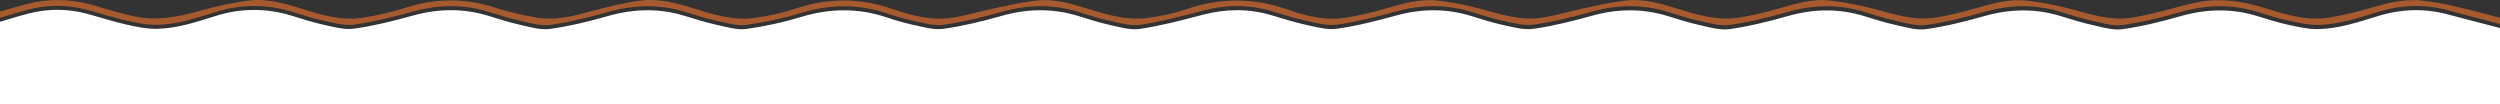 <svg width="1920" height="80" viewBox="0 0 1920 80" fill="none" xmlns="http://www.w3.org/2000/svg">
<rect x="0" y="0" width="1920" height="80" fill="#333333" stroke="none"/>
<g clip-path="url(#clip0_31_632)">
<path d="M0 8.873C9.28 6.368 18.43 3.213 27.87 1.514C43.31 -1.272 58.65 0.01 73.71 4.592C83.53 7.582 93.43 10.465 103.47 12.62C120.22 16.212 136.47 13.057 152.64 8.533C164.886 5.026 177.37 2.353 190 0.534C204.27 -1.408 218 2.369 231.58 6.669C246.81 11.523 262.29 16.095 278.52 13.629C289.994 11.851 301.306 9.195 312.35 5.689C334.112 -1.433 357.677 -1.45 379.45 5.64C390.34 9.106 401.485 11.764 412.79 13.591C427.04 15.843 440.79 12.222 454.54 8.523C466.61 5.261 478.9 2.233 491.32 0.544C505.75 -1.398 519.71 2.272 533.41 6.65C548.63 11.504 564.09 15.998 580.34 13.649C590.704 12.237 600.911 9.897 610.83 6.659C635.56 -1.67 659.9 -1.806 684.6 6.659C699.52 11.785 714.95 16.008 731.02 13.649C741.65 12.086 752.02 8.795 762.53 6.611C773.36 4.349 784.19 1.864 795.17 0.485C809 -1.204 822.22 2.582 835.26 6.659C850.35 11.367 865.61 15.911 881.7 13.688C891.36 12.358 901.16 10.523 910.29 7.339C936.8 -1.903 962.89 -1.922 989.29 7.485C1003.41 12.513 1018.17 15.891 1033.34 13.629C1043.82 11.916 1054.18 9.533 1064.34 6.494C1077.49 2.757 1090.66 -1.204 1104.48 0.485C1115.49 1.827 1126.38 3.939 1137.07 6.805C1152.5 10.96 1167.81 16.027 1184.07 13.6C1194.7 12.037 1205.07 8.747 1215.57 6.514C1226.4 4.242 1237.24 1.757 1248.22 0.447C1261.88 -1.194 1274.95 2.495 1287.83 6.523C1303.08 11.3 1318.5 15.969 1334.75 13.62C1345.4 11.922 1355.91 9.532 1366.23 6.465C1379.23 2.805 1392.23 -1.213 1405.86 0.447C1417.03 1.782 1428.09 3.894 1438.95 6.766C1454.39 10.892 1469.69 15.988 1485.95 13.562C1496.58 11.998 1507.06 9.232 1517.42 6.349C1530.22 2.835 1543 -1.175 1556.53 0.476C1567.71 1.789 1578.77 3.875 1589.64 6.718C1605.07 10.834 1620.36 15.998 1636.64 13.649C1647.27 12.115 1657.73 9.251 1668.14 6.543C1679.21 3.631 1690.05 0.417 1701.77 0.155C1715.37 -0.146 1728.17 2.67 1740.89 6.63C1756.14 11.387 1771.58 16.017 1787.82 13.629C1798.46 11.924 1808.97 9.514 1819.28 6.417C1832.77 2.534 1846.28 -1.107 1860.44 0.447C1869.48 1.551 1878.45 3.172 1887.29 5.3C1898.29 7.795 1909.13 10.843 1920.04 13.649V18.464C1907.04 15.037 1894.04 11.766 1881.12 8.164C1862.62 3.009 1844.3 3.572 1826.06 9.212C1811.33 13.775 1796.57 18.687 1781 19.124C1773.19 19.347 1765.21 17.503 1757.48 15.833C1749.54 14.124 1741.77 11.668 1734.02 9.251C1714.2 3.068 1694.58 3.495 1674.62 9.251C1660.02 13.435 1645.12 17.134 1630.07 19.211C1622.56 20.26 1614.33 17.59 1606.6 15.891C1598.67 14.154 1590.89 11.717 1583.15 9.3C1563.33 3.106 1543.71 3.475 1523.74 9.222C1509.14 13.406 1494.24 17.095 1479.2 19.192C1471.68 20.231 1463.46 17.61 1455.72 15.92C1447.79 14.192 1440.02 11.746 1432.27 9.319C1412.46 3.116 1392.84 3.495 1372.87 9.203C1358.26 13.367 1343.36 17.056 1328.32 19.153C1320.8 20.201 1312.57 17.629 1304.85 15.94C1296.76 14.173 1288.85 11.63 1280.93 9.145C1261.61 3.194 1242.43 3.456 1222.93 8.844C1208.12 12.94 1193.1 16.765 1177.93 18.92C1170.24 20.007 1161.84 17.571 1153.93 15.901C1145.83 14.183 1137.93 11.591 1130 9.154C1110.86 3.271 1091.84 3.407 1072.5 8.727C1057.5 12.843 1042.35 16.716 1026.98 18.92C1019.3 20.017 1010.88 17.61 1002.98 15.901C993.92 13.96 985.07 11.047 976.16 8.436C958.61 3.301 941.16 3.582 923.5 8.271C907.67 12.435 891.74 16.61 875.56 19.056C868.09 20.182 859.83 17.61 852.11 15.94C844.02 14.183 836.11 11.63 828.19 9.145C808.51 3.106 789 3.504 769.23 9.115C754.62 13.261 739.72 16.881 724.67 19.027C717.14 20.085 708.92 17.561 701.17 15.95C694.059 14.353 687.047 12.363 680.17 9.989C658.76 2.99 637.55 3.31 615.94 9.727C602.015 13.978 587.759 17.127 573.31 19.143C565.78 20.114 557.58 17.522 549.85 15.823C541.93 14.086 534.16 11.639 526.41 9.222C506.75 3.116 487.28 3.495 467.47 9.086C452.69 13.261 437.64 16.988 422.47 19.114C414.96 20.163 406.74 17.542 399.02 15.843C390.93 14.066 383.02 11.513 375.1 9.047C355.77 3.145 336.6 3.466 317.1 8.873C302.3 12.979 287.26 16.775 272.1 18.901C264.41 19.968 256.01 17.483 248.1 15.794C240 14.066 232.1 11.474 224.17 9.057C205.322 3.11 185.018 3.11 166.17 9.057C151.44 13.591 136.72 18.658 121.17 19.075C113.17 19.289 105.01 17.61 97.17 15.843C86.75 13.513 76.66 10.144 66.4 7.426C52.031 3.58 36.868 3.506 22.46 7.213C14.9 9.154 7.46 11.504 0 13.668L0 8.873Z" fill="#A75A2E"/>
<path d="M1920 21.522V80C1280 80 640 80 0 80V16.726C7.48 14.561 14.9 12.173 22.45 10.271C36.878 6.56 52.061 6.634 66.45 10.484C76.71 13.202 86.79 16.571 97.14 18.891C105 20.658 113.14 22.337 121.14 22.123C136.72 21.706 151.45 16.648 166.14 12.105C184.988 6.159 205.292 6.159 224.14 12.105C232.06 14.523 239.97 17.114 248.06 18.901C255.95 20.58 264.35 23.075 272.06 21.997C287.27 19.871 302.3 16.076 317.06 11.969C336.55 6.562 355.73 6.242 375.06 12.144C382.98 14.571 390.89 17.124 398.98 18.939C406.7 20.638 414.92 23.259 422.43 22.211C437.63 20.085 452.69 16.386 467.43 12.183C487.24 6.601 506.71 6.213 526.36 12.329C534.11 14.736 541.88 17.182 549.81 18.93C557.54 20.619 565.74 23.23 573.27 22.24C587.715 20.224 601.969 17.075 615.89 12.824C637.51 6.407 658.72 6.087 680.13 13.086C687.007 15.459 694.019 17.449 701.13 19.046C708.87 20.658 717.13 23.182 724.63 22.123C739.63 20.017 754.63 16.357 769.19 12.212C789 6.601 808.47 6.213 828.13 12.29C836.04 14.746 843.96 17.289 852.05 19.085C859.77 20.765 868.05 23.327 875.5 22.201C891.67 19.765 907.61 15.581 923.44 11.416C941.12 6.756 958.55 6.456 976.1 11.581C985.01 14.193 993.86 17.085 1002.92 19.046C1010.8 20.765 1019.22 23.162 1026.92 22.065C1042.29 19.862 1057.46 15.988 1072.44 11.872C1091.78 6.553 1110.8 6.417 1129.94 12.3C1137.86 14.736 1145.77 17.328 1153.86 19.095C1161.75 20.765 1170.16 23.201 1177.86 22.114C1193.06 19.959 1208.08 16.134 1222.86 12.037C1242.35 6.65 1261.53 6.397 1280.86 12.348C1288.78 14.785 1296.7 17.328 1304.79 19.143C1312.51 20.842 1320.79 23.415 1328.26 22.366C1343.26 20.26 1358.2 16.542 1372.8 12.406C1392.8 6.718 1412.39 6.32 1432.21 12.533C1439.95 14.95 1447.73 17.386 1455.66 19.124C1463.39 20.813 1471.66 23.444 1479.13 22.395C1494.13 20.299 1509.07 16.571 1523.68 12.435C1543.68 6.727 1563.26 6.32 1583.09 12.503C1590.83 14.921 1598.61 17.357 1606.54 19.105C1614.27 20.794 1622.54 23.463 1630.01 22.424C1645.01 20.337 1659.95 16.6 1674.55 12.455C1694.55 6.737 1714.14 6.31 1733.96 12.455C1741.71 14.872 1749.48 17.309 1757.41 19.046C1765.14 20.706 1773.13 22.56 1780.94 22.337C1796.5 21.891 1811.27 16.979 1826 12.426C1844.24 6.776 1862.56 6.213 1881.06 11.368C1894 14.823 1907 18.105 1920 21.522Z" fill="white"/>
</g>
<defs>
<clipPath id="clip0_31_632">
<rect width="1920" height="80" fill="white"/>
</clipPath>
</defs>
</svg>
